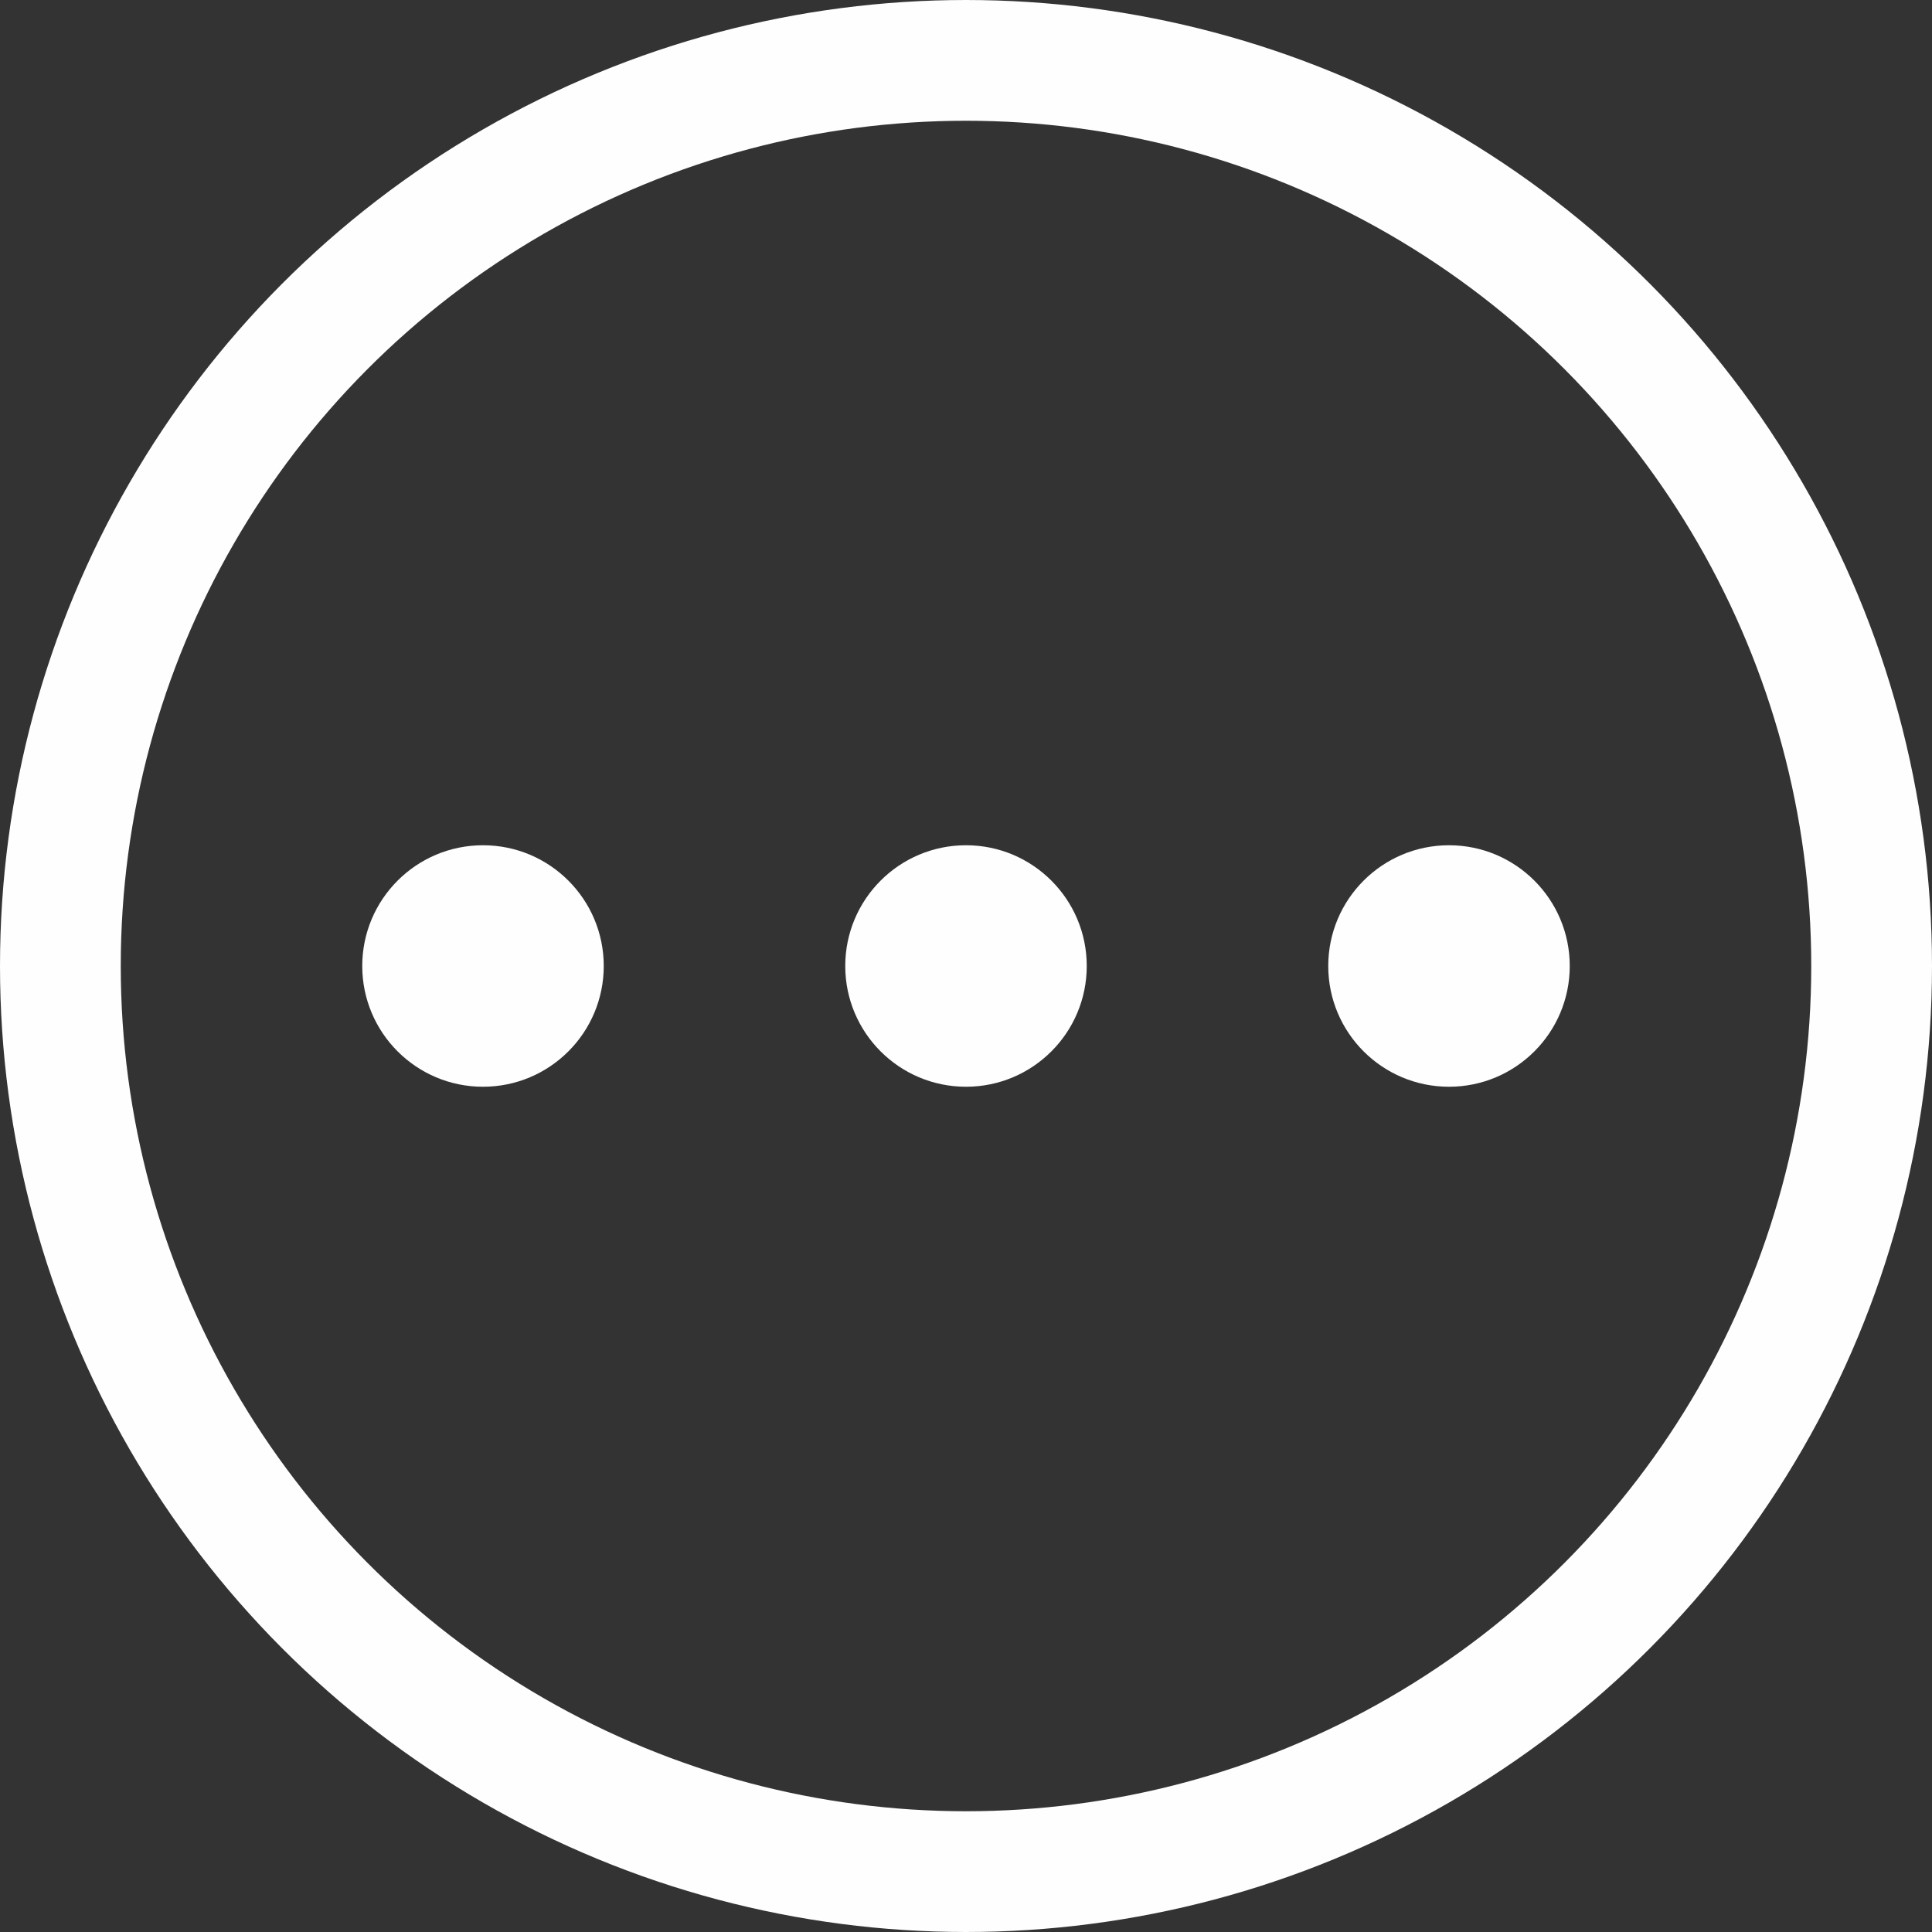 <svg xmlns="http://www.w3.org/2000/svg" width="16" height="16" viewBox="0 0 16 16">
    <rect x="0" y="0" width="16" height="16" fill="#333333" stroke="none"/>
    <g fill="none" fill-rule="evenodd">
        <circle cx="8" cy="8" r="7.5" stroke="#FEFEFE"/>
        <circle cx="4" cy="8" r="1" fill="#FEFEFE"/>
        <circle cx="8" cy="8" r="1" fill="#FEFEFE"/>
        <circle cx="12" cy="8" r="1" fill="#FEFEFE"/>
    </g>
</svg>
